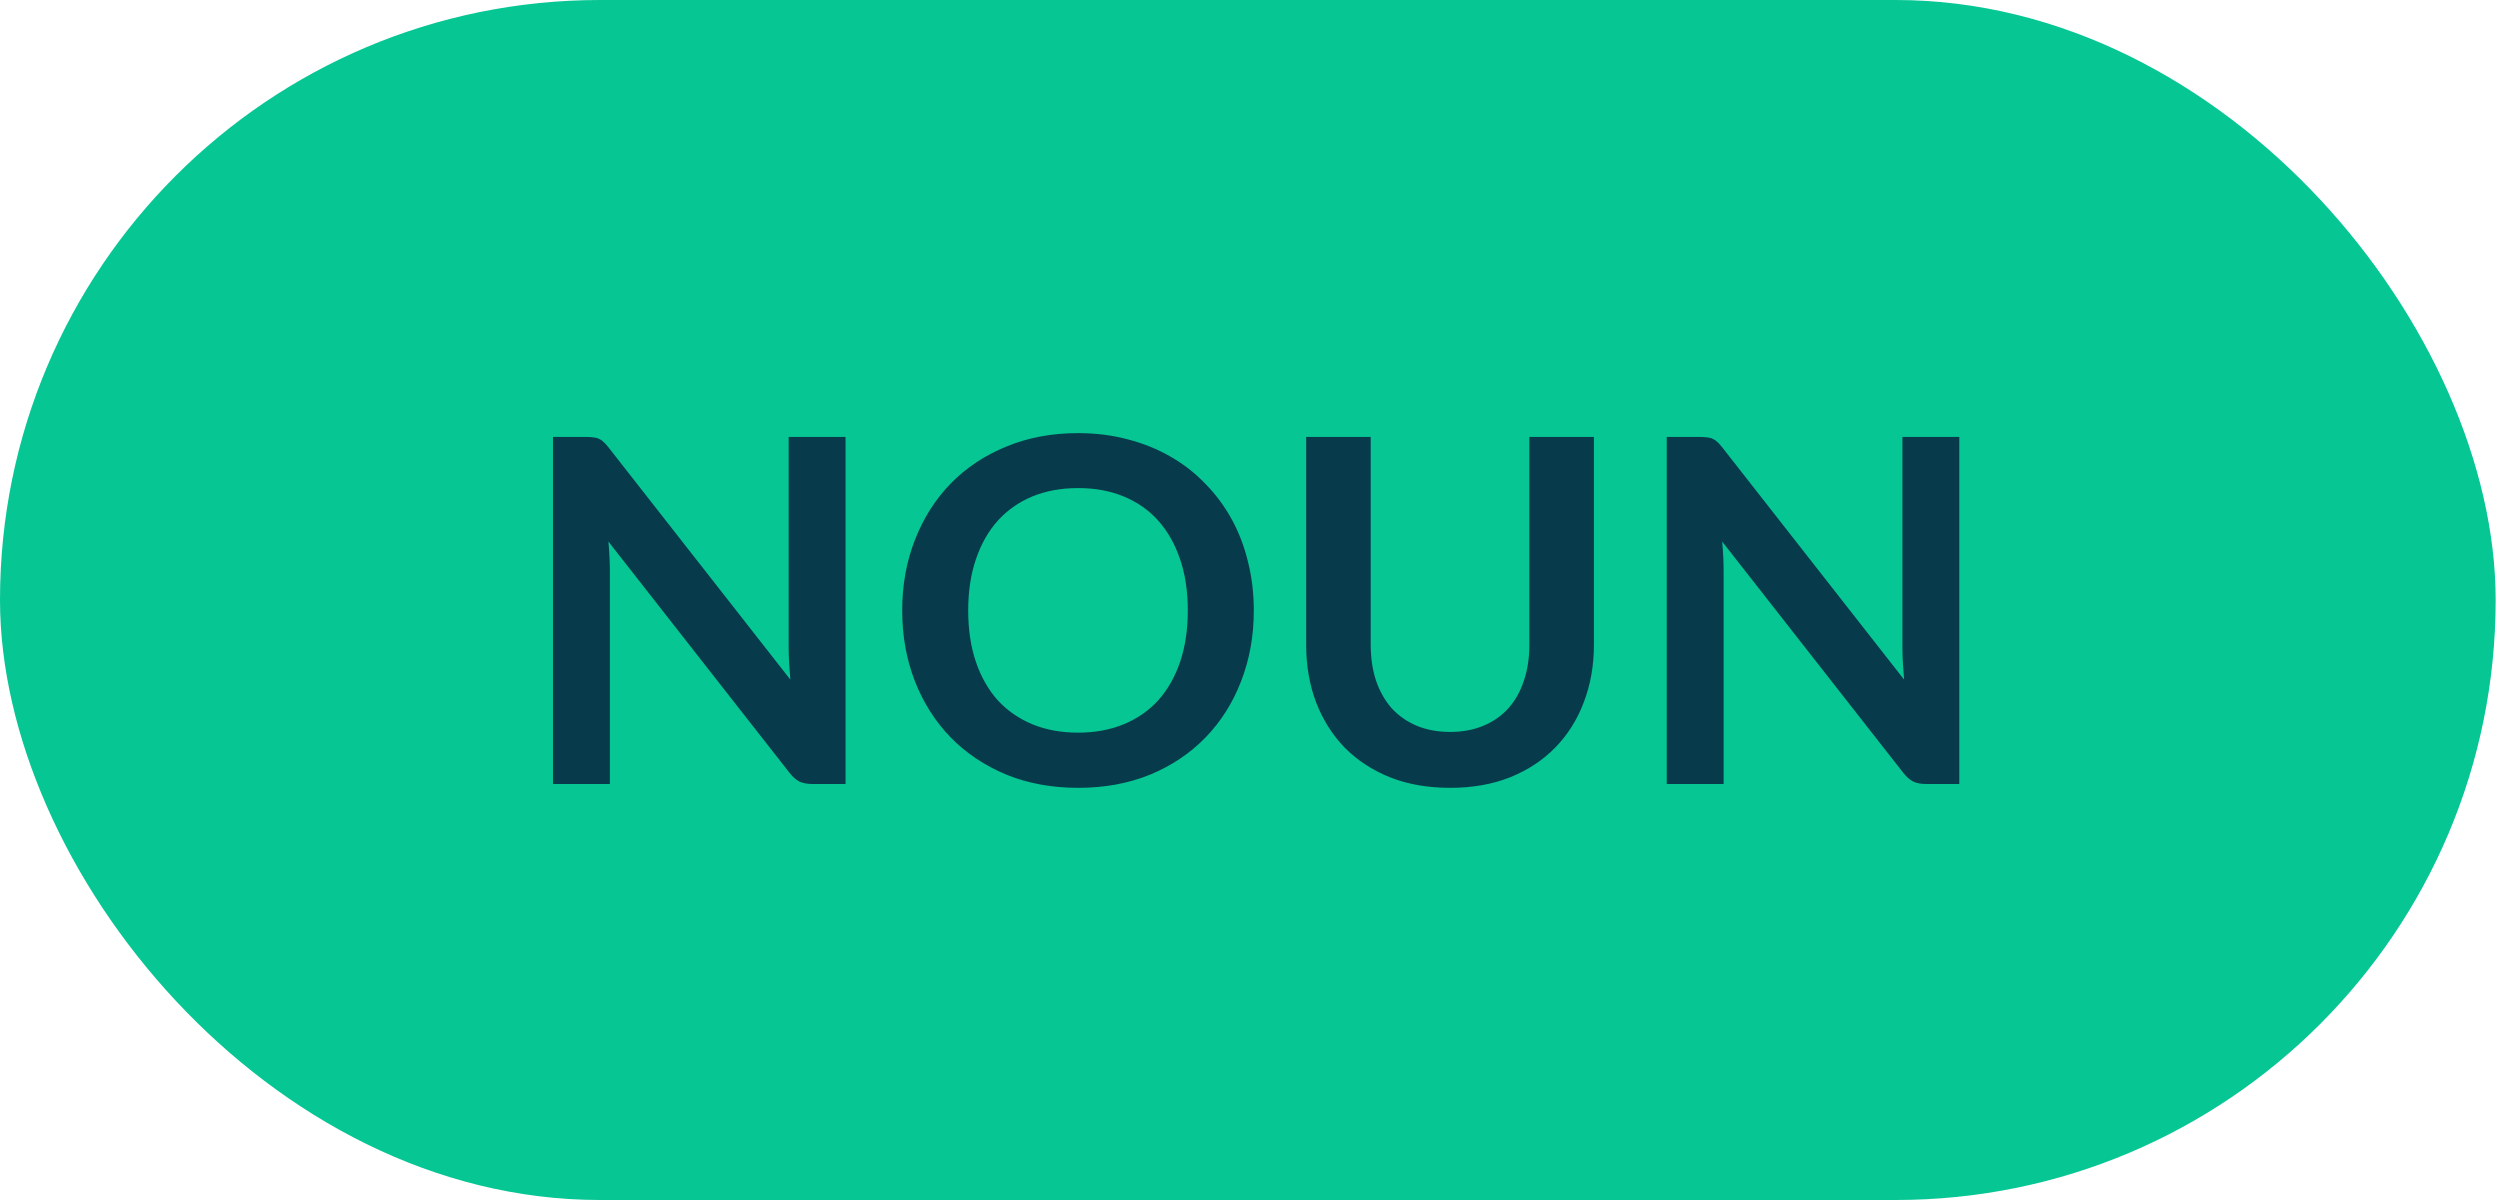 <svg width="125" height="60" viewBox="0 0 125 60" fill="none" xmlns="http://www.w3.org/2000/svg">
<g id="noun">
<rect id="Rectangle 2" width="124.783" height="60" rx="30" fill="#06C694"/>
<path id="NOUN" d="M42.277 21.848V39.2H40.621C40.365 39.2 40.149 39.16 39.973 39.08C39.805 38.992 39.641 38.848 39.481 38.648L30.421 27.08C30.469 27.608 30.493 28.096 30.493 28.544V39.2H27.649V21.848H29.341C29.477 21.848 29.593 21.856 29.689 21.872C29.793 21.88 29.881 21.904 29.953 21.944C30.033 21.976 30.109 22.028 30.181 22.1C30.253 22.164 30.333 22.252 30.421 22.364L39.517 33.98C39.493 33.7 39.473 33.424 39.457 33.152C39.441 32.88 39.433 32.628 39.433 32.396V21.848H42.277ZM62.69 30.524C62.69 31.796 62.478 32.976 62.054 34.064C61.638 35.144 61.046 36.08 60.278 36.872C59.51 37.664 58.586 38.284 57.506 38.732C56.426 39.172 55.226 39.392 53.906 39.392C52.594 39.392 51.398 39.172 50.318 38.732C49.238 38.284 48.31 37.664 47.534 36.872C46.766 36.08 46.17 35.144 45.746 34.064C45.322 32.976 45.11 31.796 45.11 30.524C45.11 29.252 45.322 28.076 45.746 26.996C46.17 25.908 46.766 24.968 47.534 24.176C48.31 23.384 49.238 22.768 50.318 22.328C51.398 21.88 52.594 21.656 53.906 21.656C54.786 21.656 55.614 21.76 56.39 21.968C57.166 22.168 57.878 22.456 58.526 22.832C59.174 23.2 59.754 23.652 60.266 24.188C60.786 24.716 61.226 25.308 61.586 25.964C61.946 26.62 62.218 27.332 62.402 28.1C62.594 28.868 62.69 29.676 62.69 30.524ZM59.39 30.524C59.39 29.572 59.262 28.72 59.006 27.968C58.75 27.208 58.386 26.564 57.914 26.036C57.442 25.508 56.866 25.104 56.186 24.824C55.514 24.544 54.754 24.404 53.906 24.404C53.058 24.404 52.294 24.544 51.614 24.824C50.942 25.104 50.366 25.508 49.886 26.036C49.414 26.564 49.05 27.208 48.794 27.968C48.538 28.72 48.41 29.572 48.41 30.524C48.41 31.476 48.538 32.332 48.794 33.092C49.05 33.844 49.414 34.484 49.886 35.012C50.366 35.532 50.942 35.932 51.614 36.212C52.294 36.492 53.058 36.632 53.906 36.632C54.754 36.632 55.514 36.492 56.186 36.212C56.866 35.932 57.442 35.532 57.914 35.012C58.386 34.484 58.75 33.844 59.006 33.092C59.262 32.332 59.39 31.476 59.39 30.524ZM72.508 36.596C73.132 36.596 73.688 36.492 74.176 36.284C74.672 36.076 75.088 35.784 75.424 35.408C75.76 35.032 76.016 34.576 76.192 34.04C76.376 33.504 76.468 32.904 76.468 32.24V21.848H79.696V32.24C79.696 33.272 79.528 34.228 79.192 35.108C78.864 35.98 78.388 36.736 77.764 37.376C77.148 38.008 76.396 38.504 75.508 38.864C74.62 39.216 73.62 39.392 72.508 39.392C71.388 39.392 70.384 39.216 69.496 38.864C68.608 38.504 67.852 38.008 67.228 37.376C66.612 36.736 66.136 35.98 65.8 35.108C65.472 34.228 65.308 33.272 65.308 32.24V21.848H68.536V32.228C68.536 32.892 68.624 33.492 68.8 34.028C68.984 34.564 69.244 35.024 69.58 35.408C69.924 35.784 70.34 36.076 70.828 36.284C71.324 36.492 71.884 36.596 72.508 36.596ZM97.965 21.848V39.2H96.309C96.053 39.2 95.837 39.16 95.661 39.08C95.493 38.992 95.329 38.848 95.169 38.648L86.109 27.08C86.157 27.608 86.181 28.096 86.181 28.544V39.2H83.337V21.848H85.029C85.165 21.848 85.281 21.856 85.377 21.872C85.481 21.88 85.569 21.904 85.641 21.944C85.721 21.976 85.797 22.028 85.869 22.1C85.941 22.164 86.021 22.252 86.109 22.364L95.205 33.98C95.181 33.7 95.161 33.424 95.145 33.152C95.129 32.88 95.121 32.628 95.121 32.396V21.848H97.965Z" fill="#073B4C"/>
</g>
</svg>
